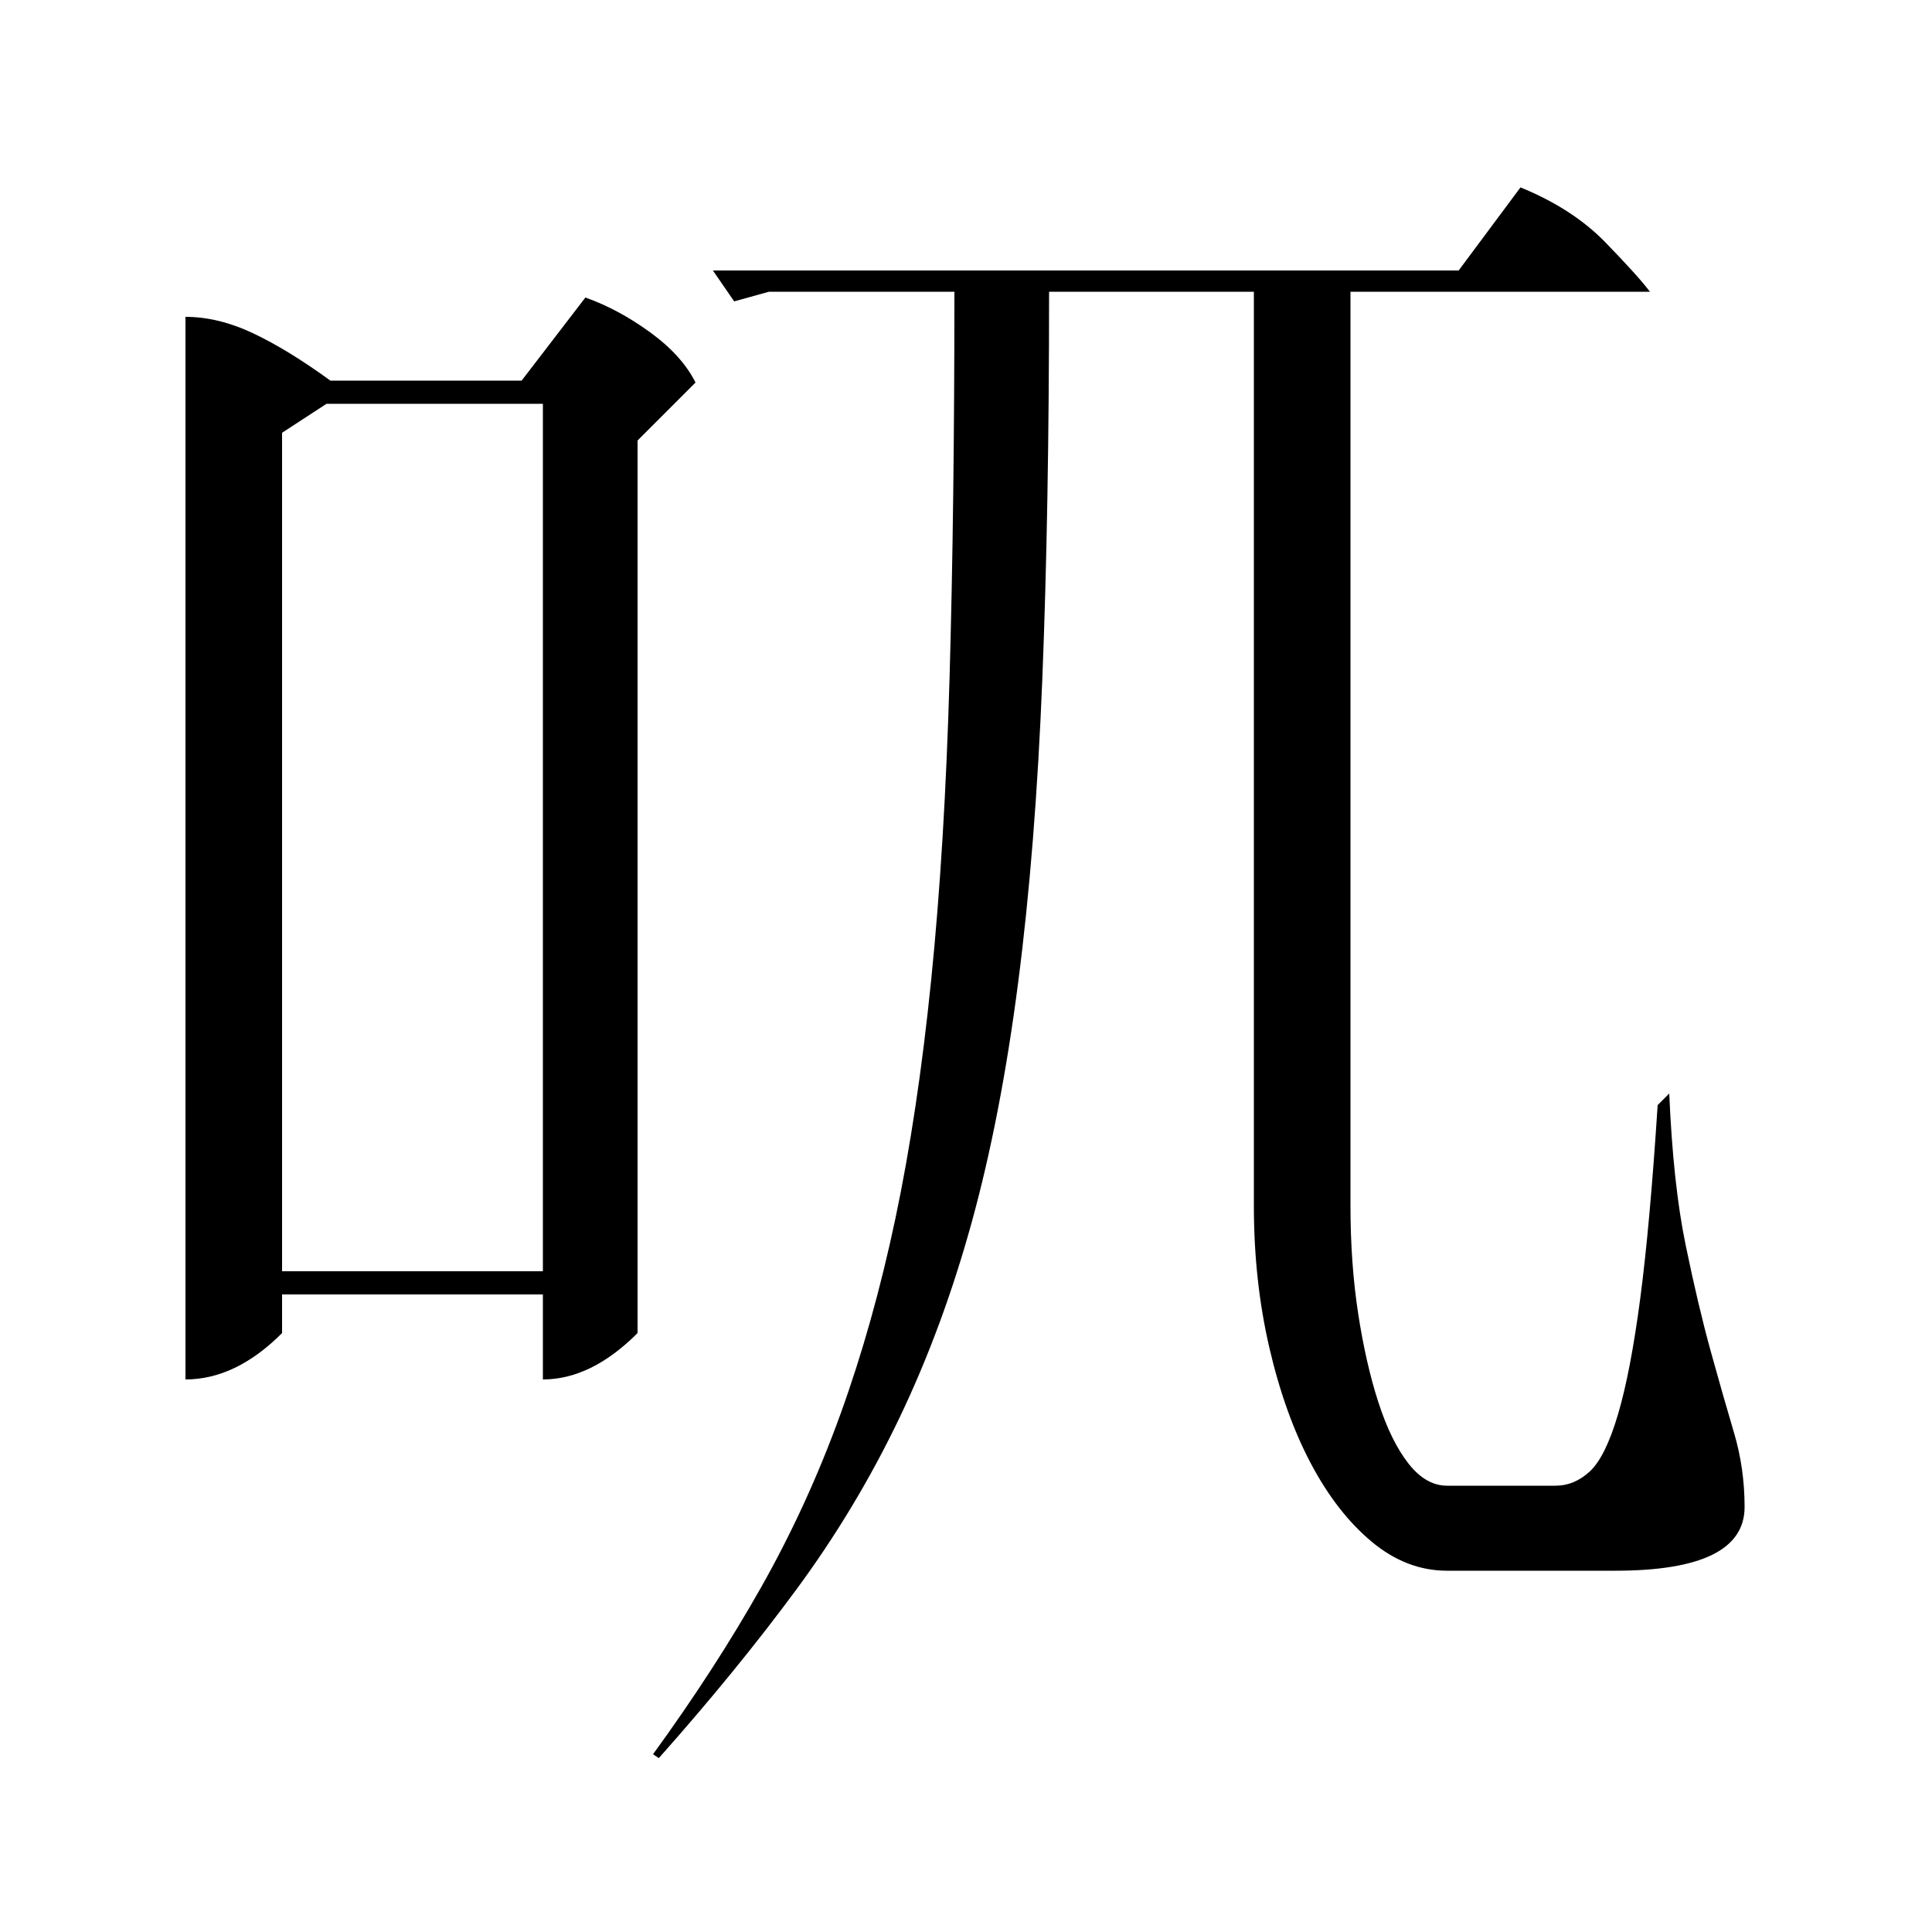 <?xml version="1.0" standalone="no"?>
<!DOCTYPE svg PUBLIC "-//W3C//DTD SVG 1.1//EN" "http://www.w3.org/Graphics/SVG/1.1/DTD/svg11.dtd" >
<svg xmlns="http://www.w3.org/2000/svg" xmlns:xlink="http://www.w3.org/1999/xlink" version="1.1" viewBox="0 -200 1000 1000">
  <g transform="matrix(1 0 0 -1 0 800)">
   <path fill="currentColor"
d="M96 836q17 0 35 -8.5t40 -24.5h99l33 43q17 -6 33.5 -18t23.5 -26l-30 -30v-462q-24 -24 -49 -24v44h-135v-20q-24 -24 -50 -24v550zM398 849l-18 -5l-11 16h386l32 43q27 -11 44 -28.5t23 -25.5h-155v-473q0 -30 4 -56t10.5 -46t15.5 -31.5t20 -11.5h56q10 0 18 7.5
t14.5 29.5t11.5 60t9 100l6 6q2 -47 8.5 -78.5t13 -55t12 -42t5.5 -38.5q0 -33 -67 -33h-87q-21 0 -39 15t-31.5 40.5t-21.5 60t-8 73.5v473h-106q0 -113 -3.5 -200.5t-12.5 -157t-24 -124t-37.5 -101.5t-53.5 -89t-71 -87l-3 2q32 44 56 86.5t41 89.5t28.5 101.5
t18.5 123.5t9.5 156.5t2.5 199.5h-96zM146 342h135v449h-112l-23 -15v-434z" />
  </g>

</svg>
